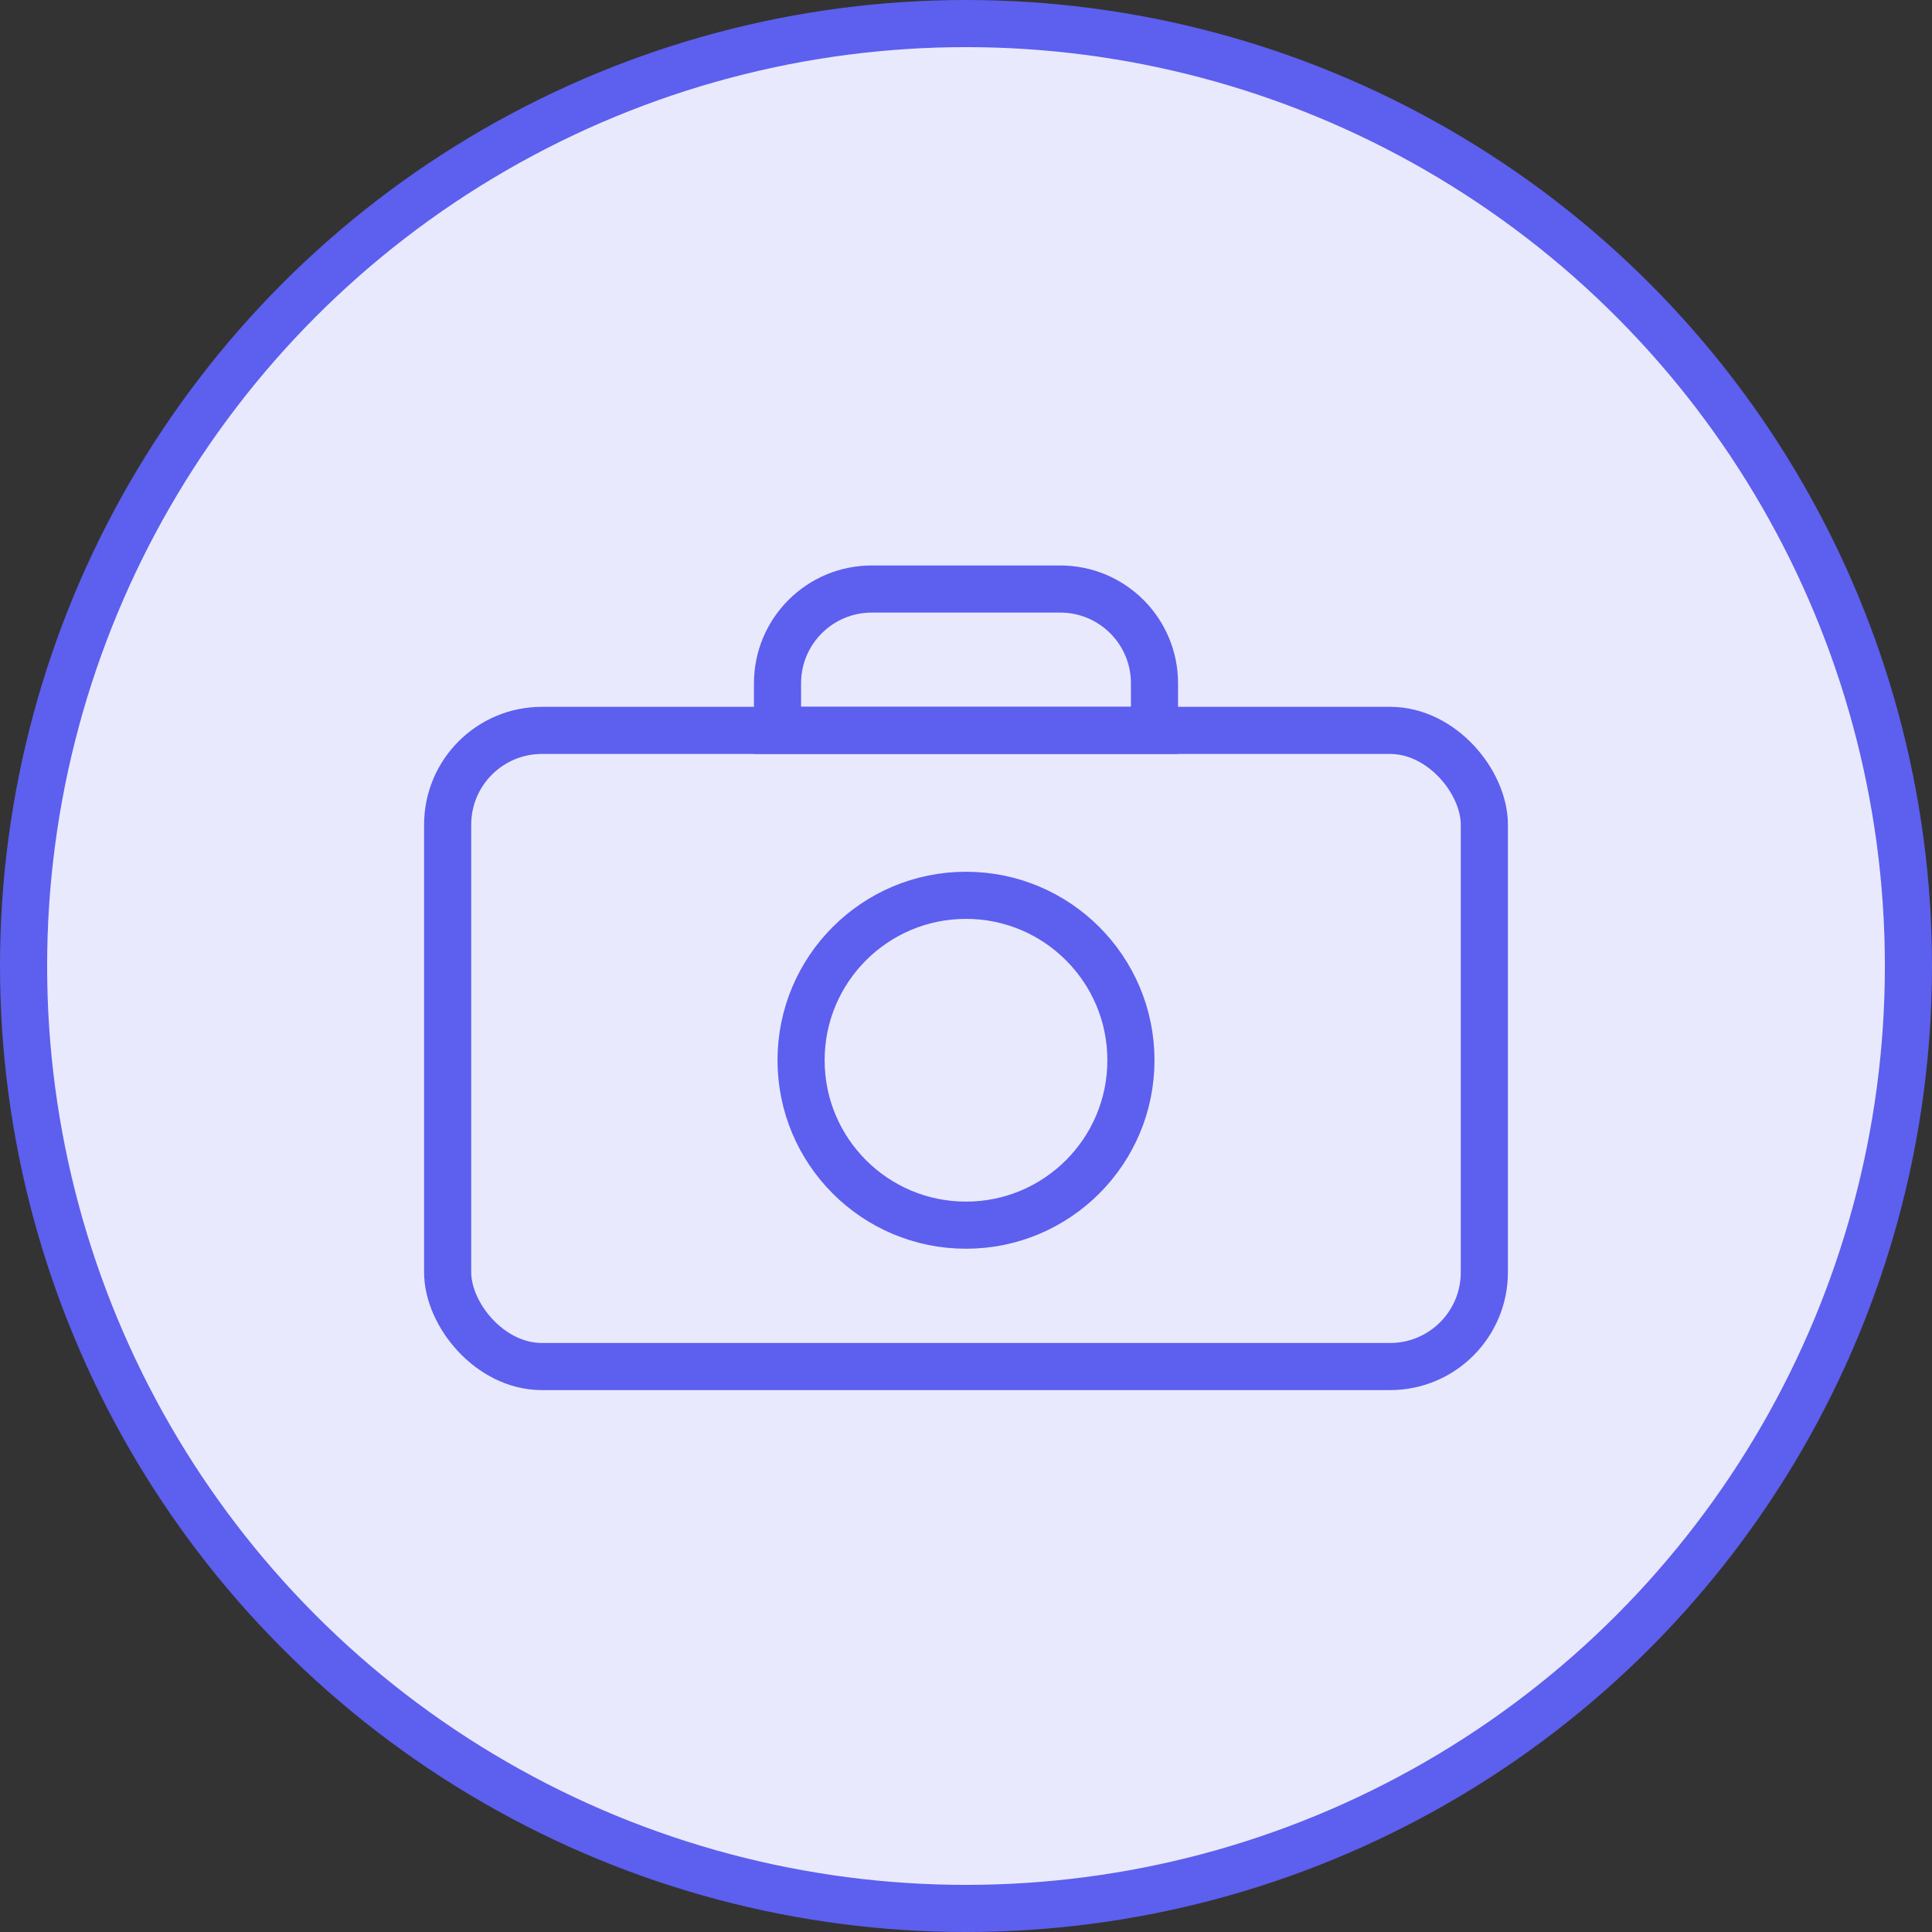 <svg width="82" height="82" viewBox="0 0 82 82" fill="none" xmlns="http://www.w3.org/2000/svg">
<rect x="0" y="0" width="82" height="82" fill="#333333" stroke="none"/>
<circle cx="41" cy="41" r="40" fill="#E9E9FD" stroke="#5D5FEF" stroke-width="2"/>
<mask id="mask0_882_8211" style="mask-type:alpha" maskUnits="userSpaceOnUse" x="0" y="0" width="82" height="82">
<circle cx="41" cy="41" r="41" fill="#E9E9FD"/>
</mask>
<g mask="url(#mask0_882_8211)">
<rect x="19" y="31" width="44" height="27" rx="4" stroke="#5D5FEF" stroke-width="2"/>
<path d="M33 29C33 26.791 34.791 25 37 25H45C47.209 25 49 26.791 49 29V31H33V29Z" stroke="#5D5FEF" stroke-width="2"/>
<circle cx="41" cy="45" r="7" stroke="#5D5FEF" stroke-width="2"/>
</g>
</svg>
